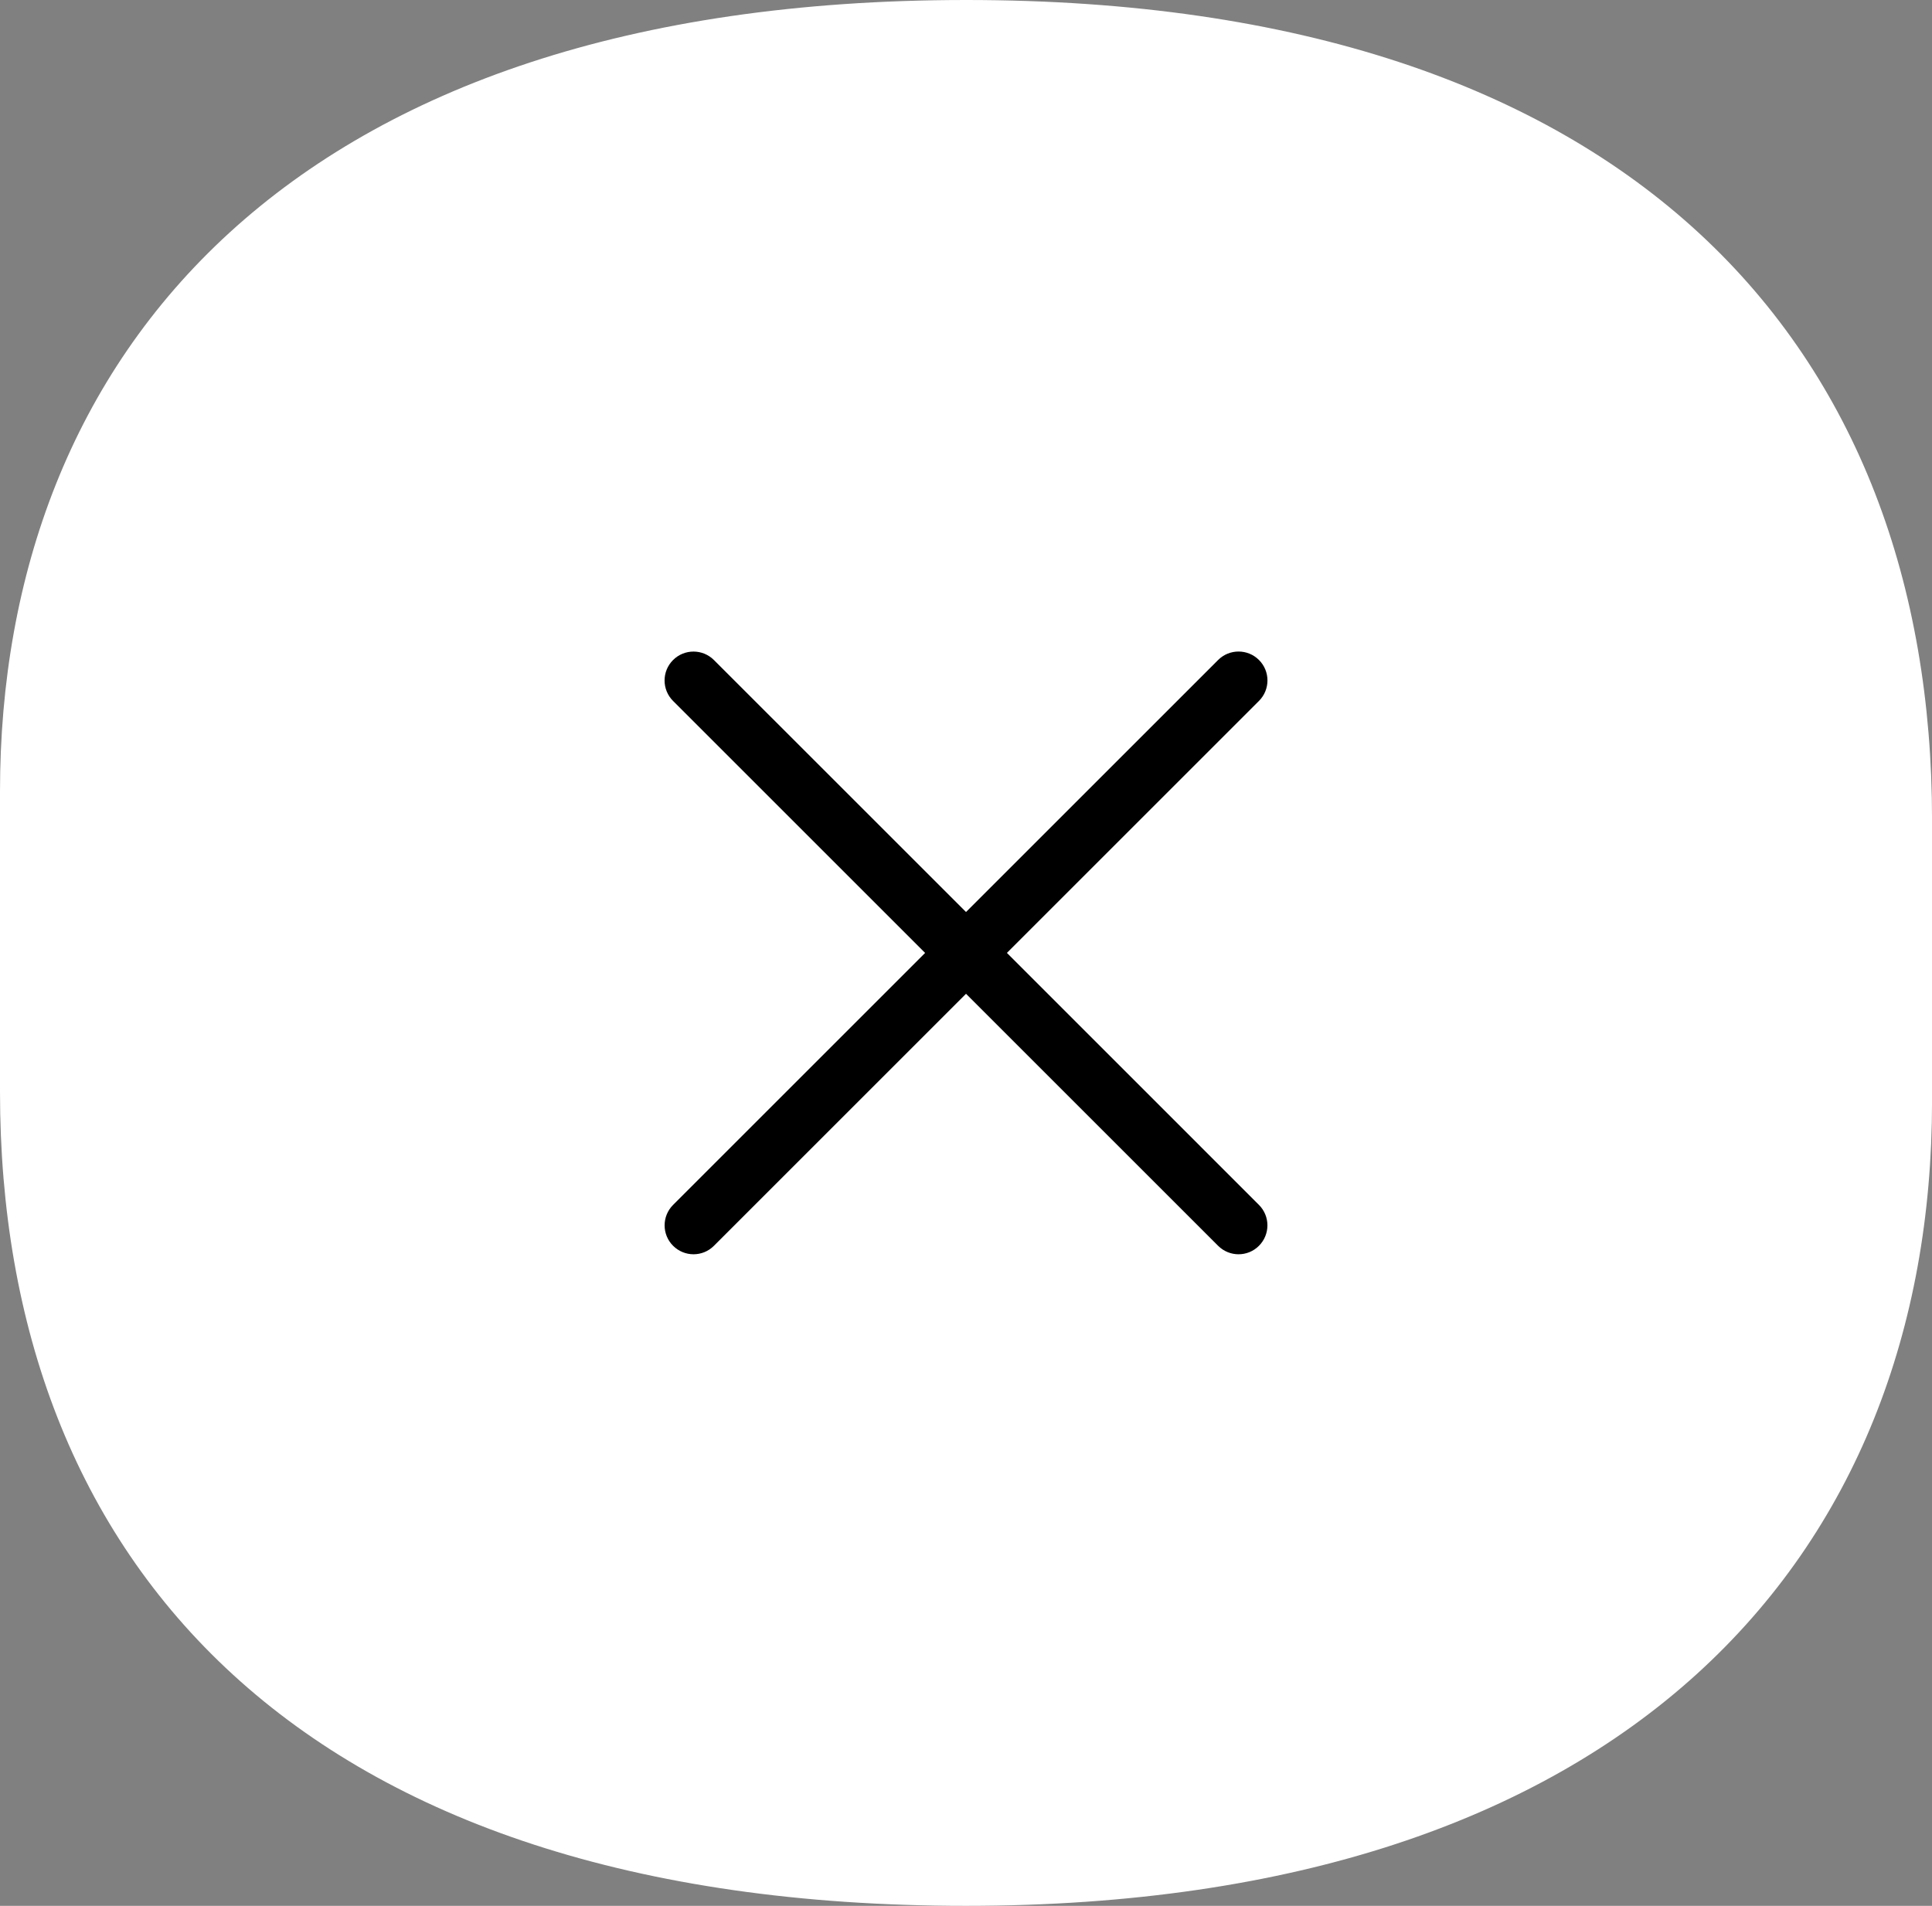 <svg xmlns="http://www.w3.org/2000/svg" xmlns:xlink="http://www.w3.org/1999/xlink" x="0px" y="0px" viewBox="0 0 50.131 49.465"><rect x="0" y="0" width="50.131" height="49.465" fill="#808080" stroke="none"/><path fill="#fff" d="M25.066,49.465L25.066,49.465C7.784,49.465,0,40.524,0,28.337v-7.792 C0,9.245,7.534,0,25.066,0l0,0c17.312,0,25.066,9.055,25.066,21.274v7.313 C50.131,40.399,42.191,49.465,25.066,49.465z"/><path d="M26.127,24.732l6.541-6.541c0.293-0.293,0.293-0.768,0-1.061 s-0.768-0.293-1.061,0l-6.541,6.541l-6.541-6.54 c-0.293-0.293-0.768-0.293-1.061,0c-0.293,0.293-0.293,0.768,0,1.061l6.541,6.541 l-6.54,6.54c-0.293,0.293-0.293,0.768,0,1.061 c0.147,0.146,0.338,0.22,0.53,0.22c0.192,0,0.384-0.073,0.53-0.22 l6.541-6.541l6.541,6.541c0.147,0.146,0.338,0.22,0.53,0.22 c0.192,0,0.384-0.073,0.53-0.22c0.293-0.293,0.293-0.768,0-1.061L26.127,24.732z"/></svg>